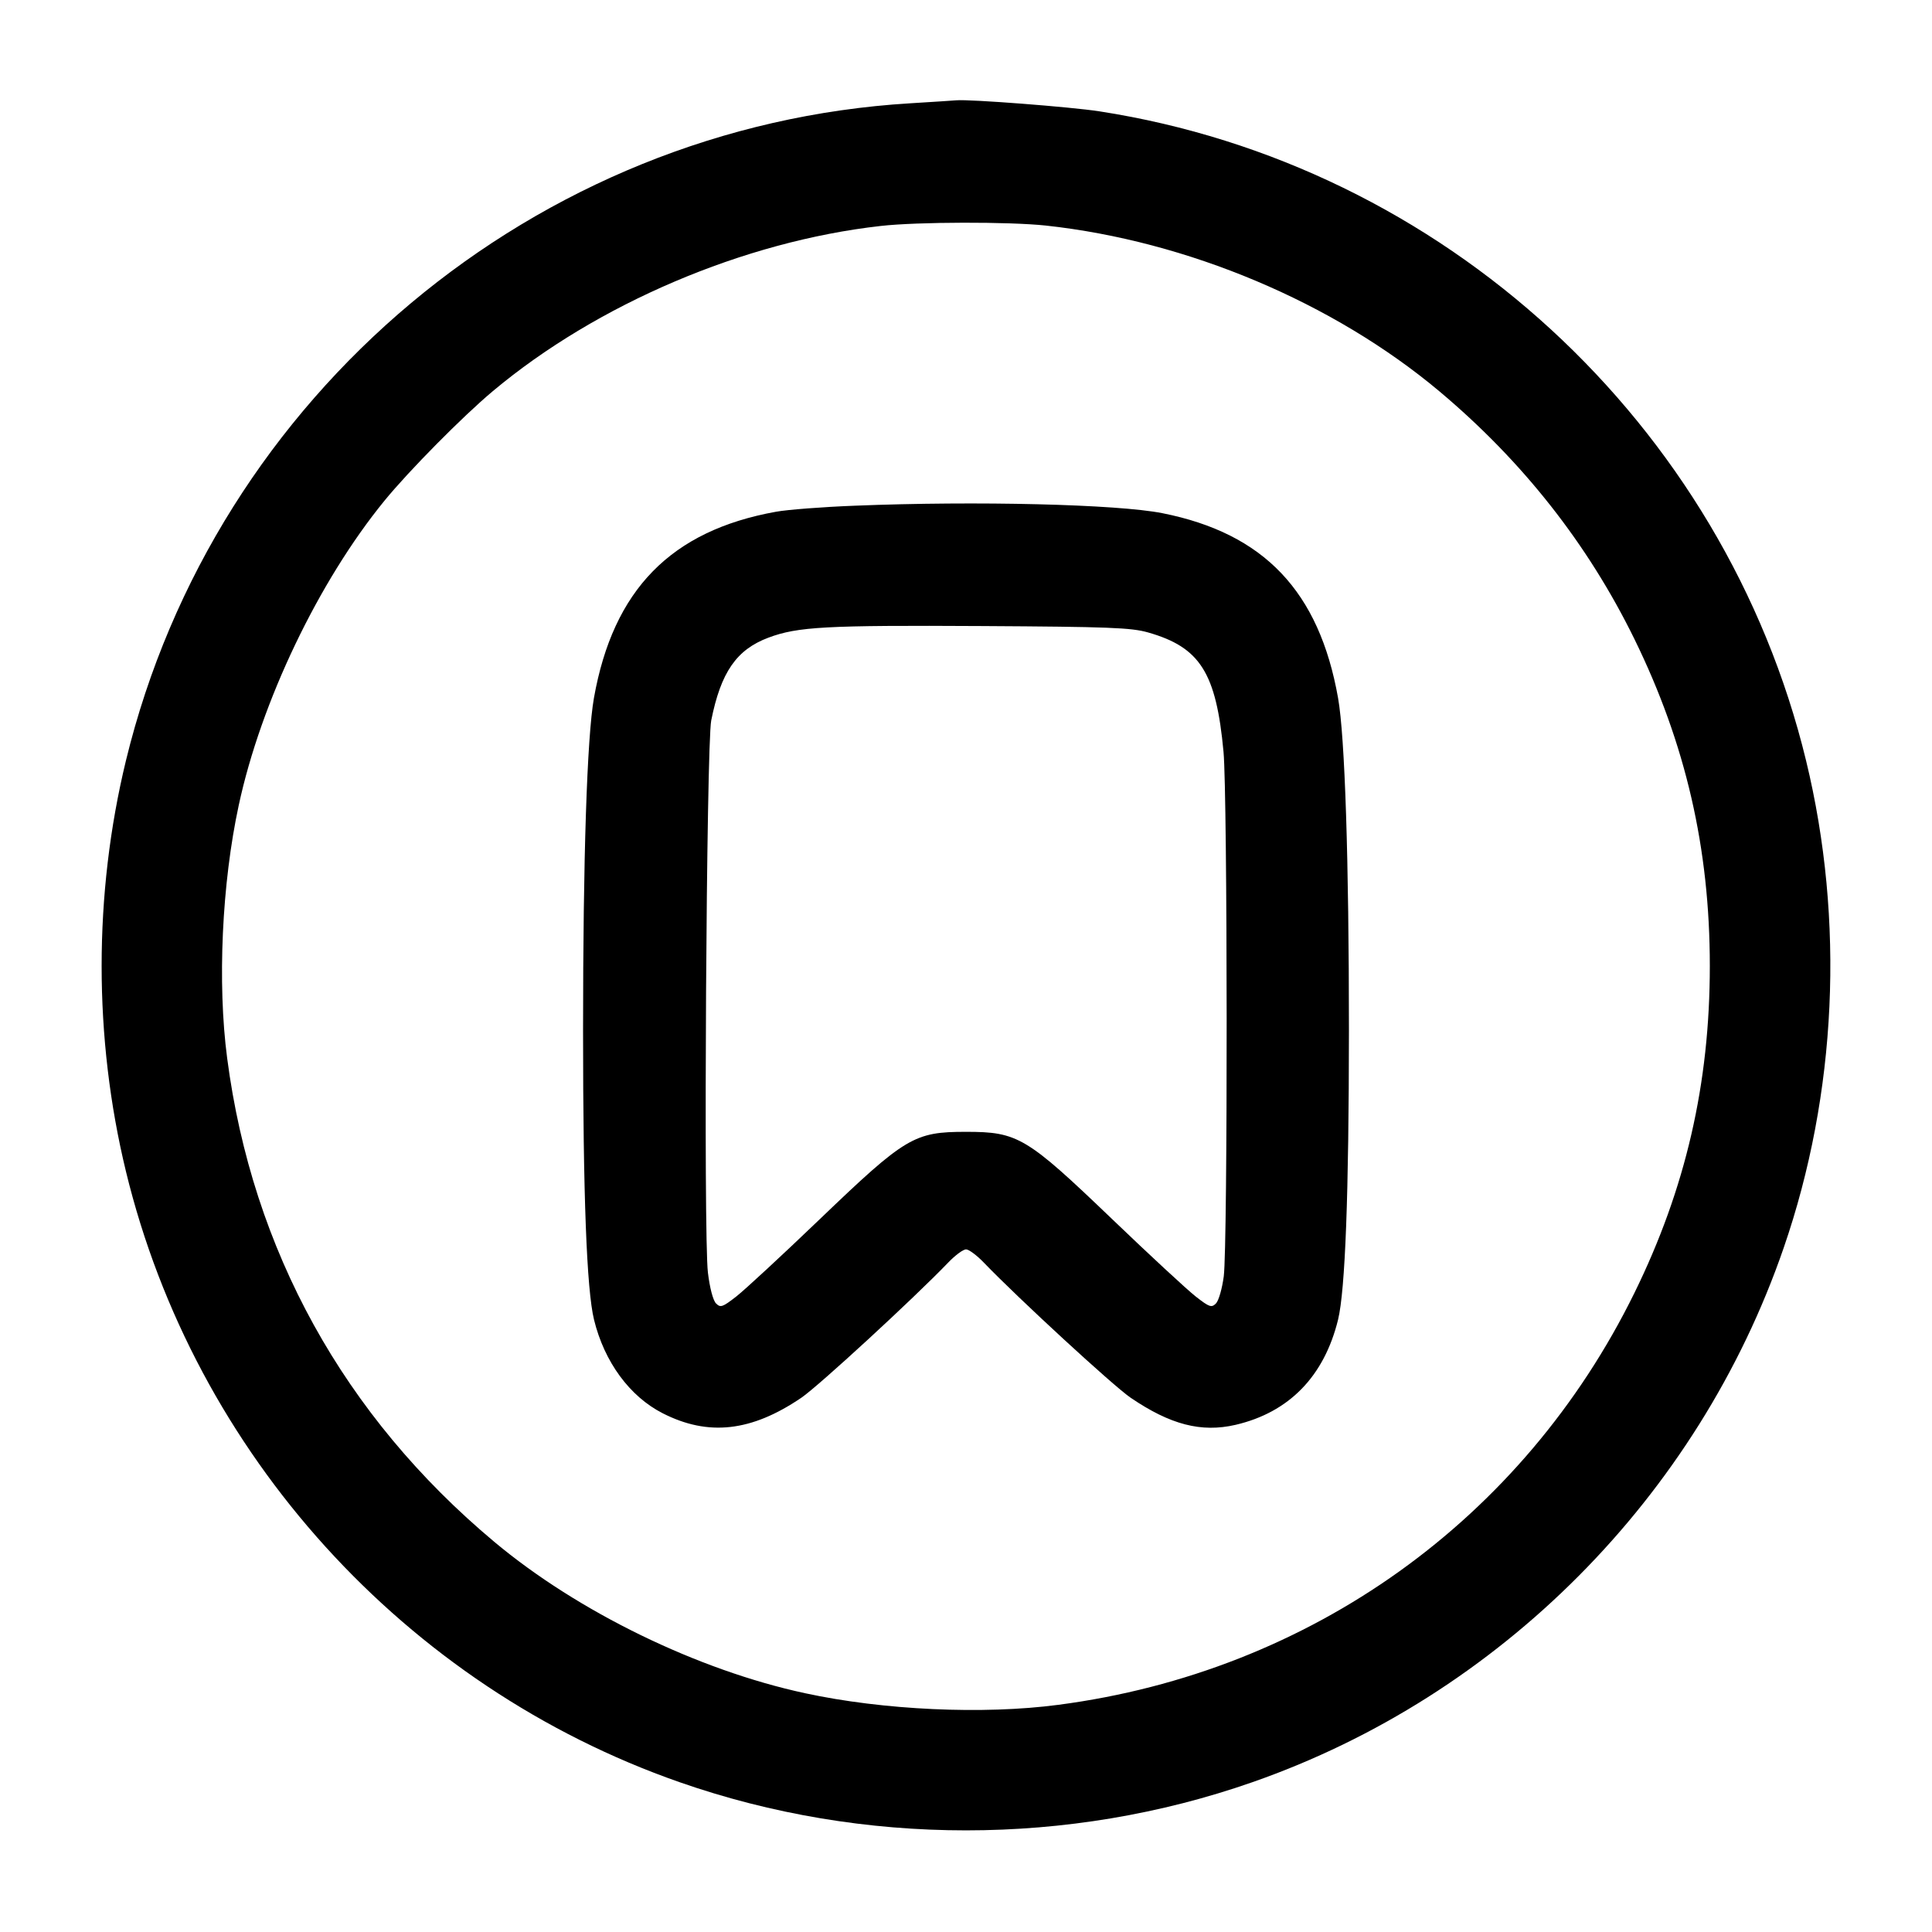 <svg width="24" height="24" viewBox="0 0 24 24" fill="none" xmlns="http://www.w3.org/2000/svg"><path d="M11.310 1.283 C 6.653 1.563,2.667 4.904,1.564 9.450 C 1.162 11.110,1.162 12.890,1.564 14.550 C 2.415 18.060,5.032 20.948,8.442 22.139 C 10.725 22.937,13.275 22.937,15.558 22.139 C 18.633 21.065,21.092 18.592,22.157 15.503 C 22.819 13.585,22.918 11.437,22.436 9.450 C 21.419 5.255,17.924 2.044,13.657 1.383 C 13.303 1.328,12.042 1.231,11.880 1.246 C 11.847 1.249,11.590 1.266,11.310 1.283 M12.992 2.802 C 14.750 2.993,16.561 3.756,17.878 4.859 C 18.914 5.728,19.725 6.758,20.304 7.940 C 20.940 9.239,21.240 10.538,21.240 12.000 C 21.240 13.462,20.940 14.764,20.304 16.060 C 18.921 18.877,16.278 20.768,13.146 21.178 C 12.214 21.301,10.974 21.244,10.002 21.034 C 8.667 20.747,7.178 20.022,6.140 19.153 C 4.272 17.590,3.134 15.531,2.822 13.146 C 2.699 12.214,2.756 10.974,2.966 10.002 C 3.242 8.718,3.959 7.220,4.776 6.220 C 5.079 5.849,5.746 5.174,6.122 4.859 C 7.414 3.777,9.240 2.998,10.940 2.807 C 11.397 2.755,12.535 2.753,12.992 2.802 M10.620 6.282 C 10.224 6.297,9.783 6.331,9.640 6.357 C 8.334 6.592,7.617 7.326,7.378 8.671 C 7.292 9.158,7.243 10.662,7.243 12.800 C 7.243 14.851,7.288 16.020,7.379 16.393 C 7.507 16.918,7.822 17.347,8.232 17.556 C 8.799 17.845,9.334 17.785,9.955 17.363 C 10.168 17.218,11.347 16.133,11.778 15.685 C 11.865 15.594,11.965 15.520,12.000 15.520 C 12.035 15.520,12.135 15.594,12.222 15.685 C 12.653 16.133,13.832 17.218,14.045 17.363 C 14.539 17.699,14.923 17.798,15.348 17.700 C 16.013 17.545,16.449 17.098,16.622 16.393 C 16.711 16.026,16.756 14.835,16.757 12.800 C 16.757 10.683,16.707 9.151,16.622 8.671 C 16.387 7.345,15.702 6.626,14.440 6.375 C 13.881 6.264,12.130 6.221,10.620 6.282 M14.260 7.856 C 14.908 8.040,15.108 8.356,15.199 9.340 C 15.249 9.881,15.252 15.468,15.202 15.855 C 15.182 16.007,15.139 16.158,15.105 16.192 C 15.050 16.247,15.024 16.239,14.853 16.105 C 14.748 16.023,14.280 15.590,13.812 15.141 C 12.751 14.124,12.644 14.060,12.000 14.060 C 11.356 14.060,11.249 14.124,10.188 15.141 C 9.720 15.590,9.252 16.023,9.147 16.105 C 8.975 16.239,8.950 16.247,8.895 16.192 C 8.858 16.155,8.817 16.000,8.794 15.809 C 8.738 15.349,8.775 9.251,8.835 8.950 C 8.955 8.350,9.149 8.070,9.546 7.921 C 9.910 7.785,10.258 7.766,12.200 7.777 C 13.775 7.786,14.052 7.797,14.260 7.856 " stroke="none" fill-rule="evenodd" fill="black"></path></svg>